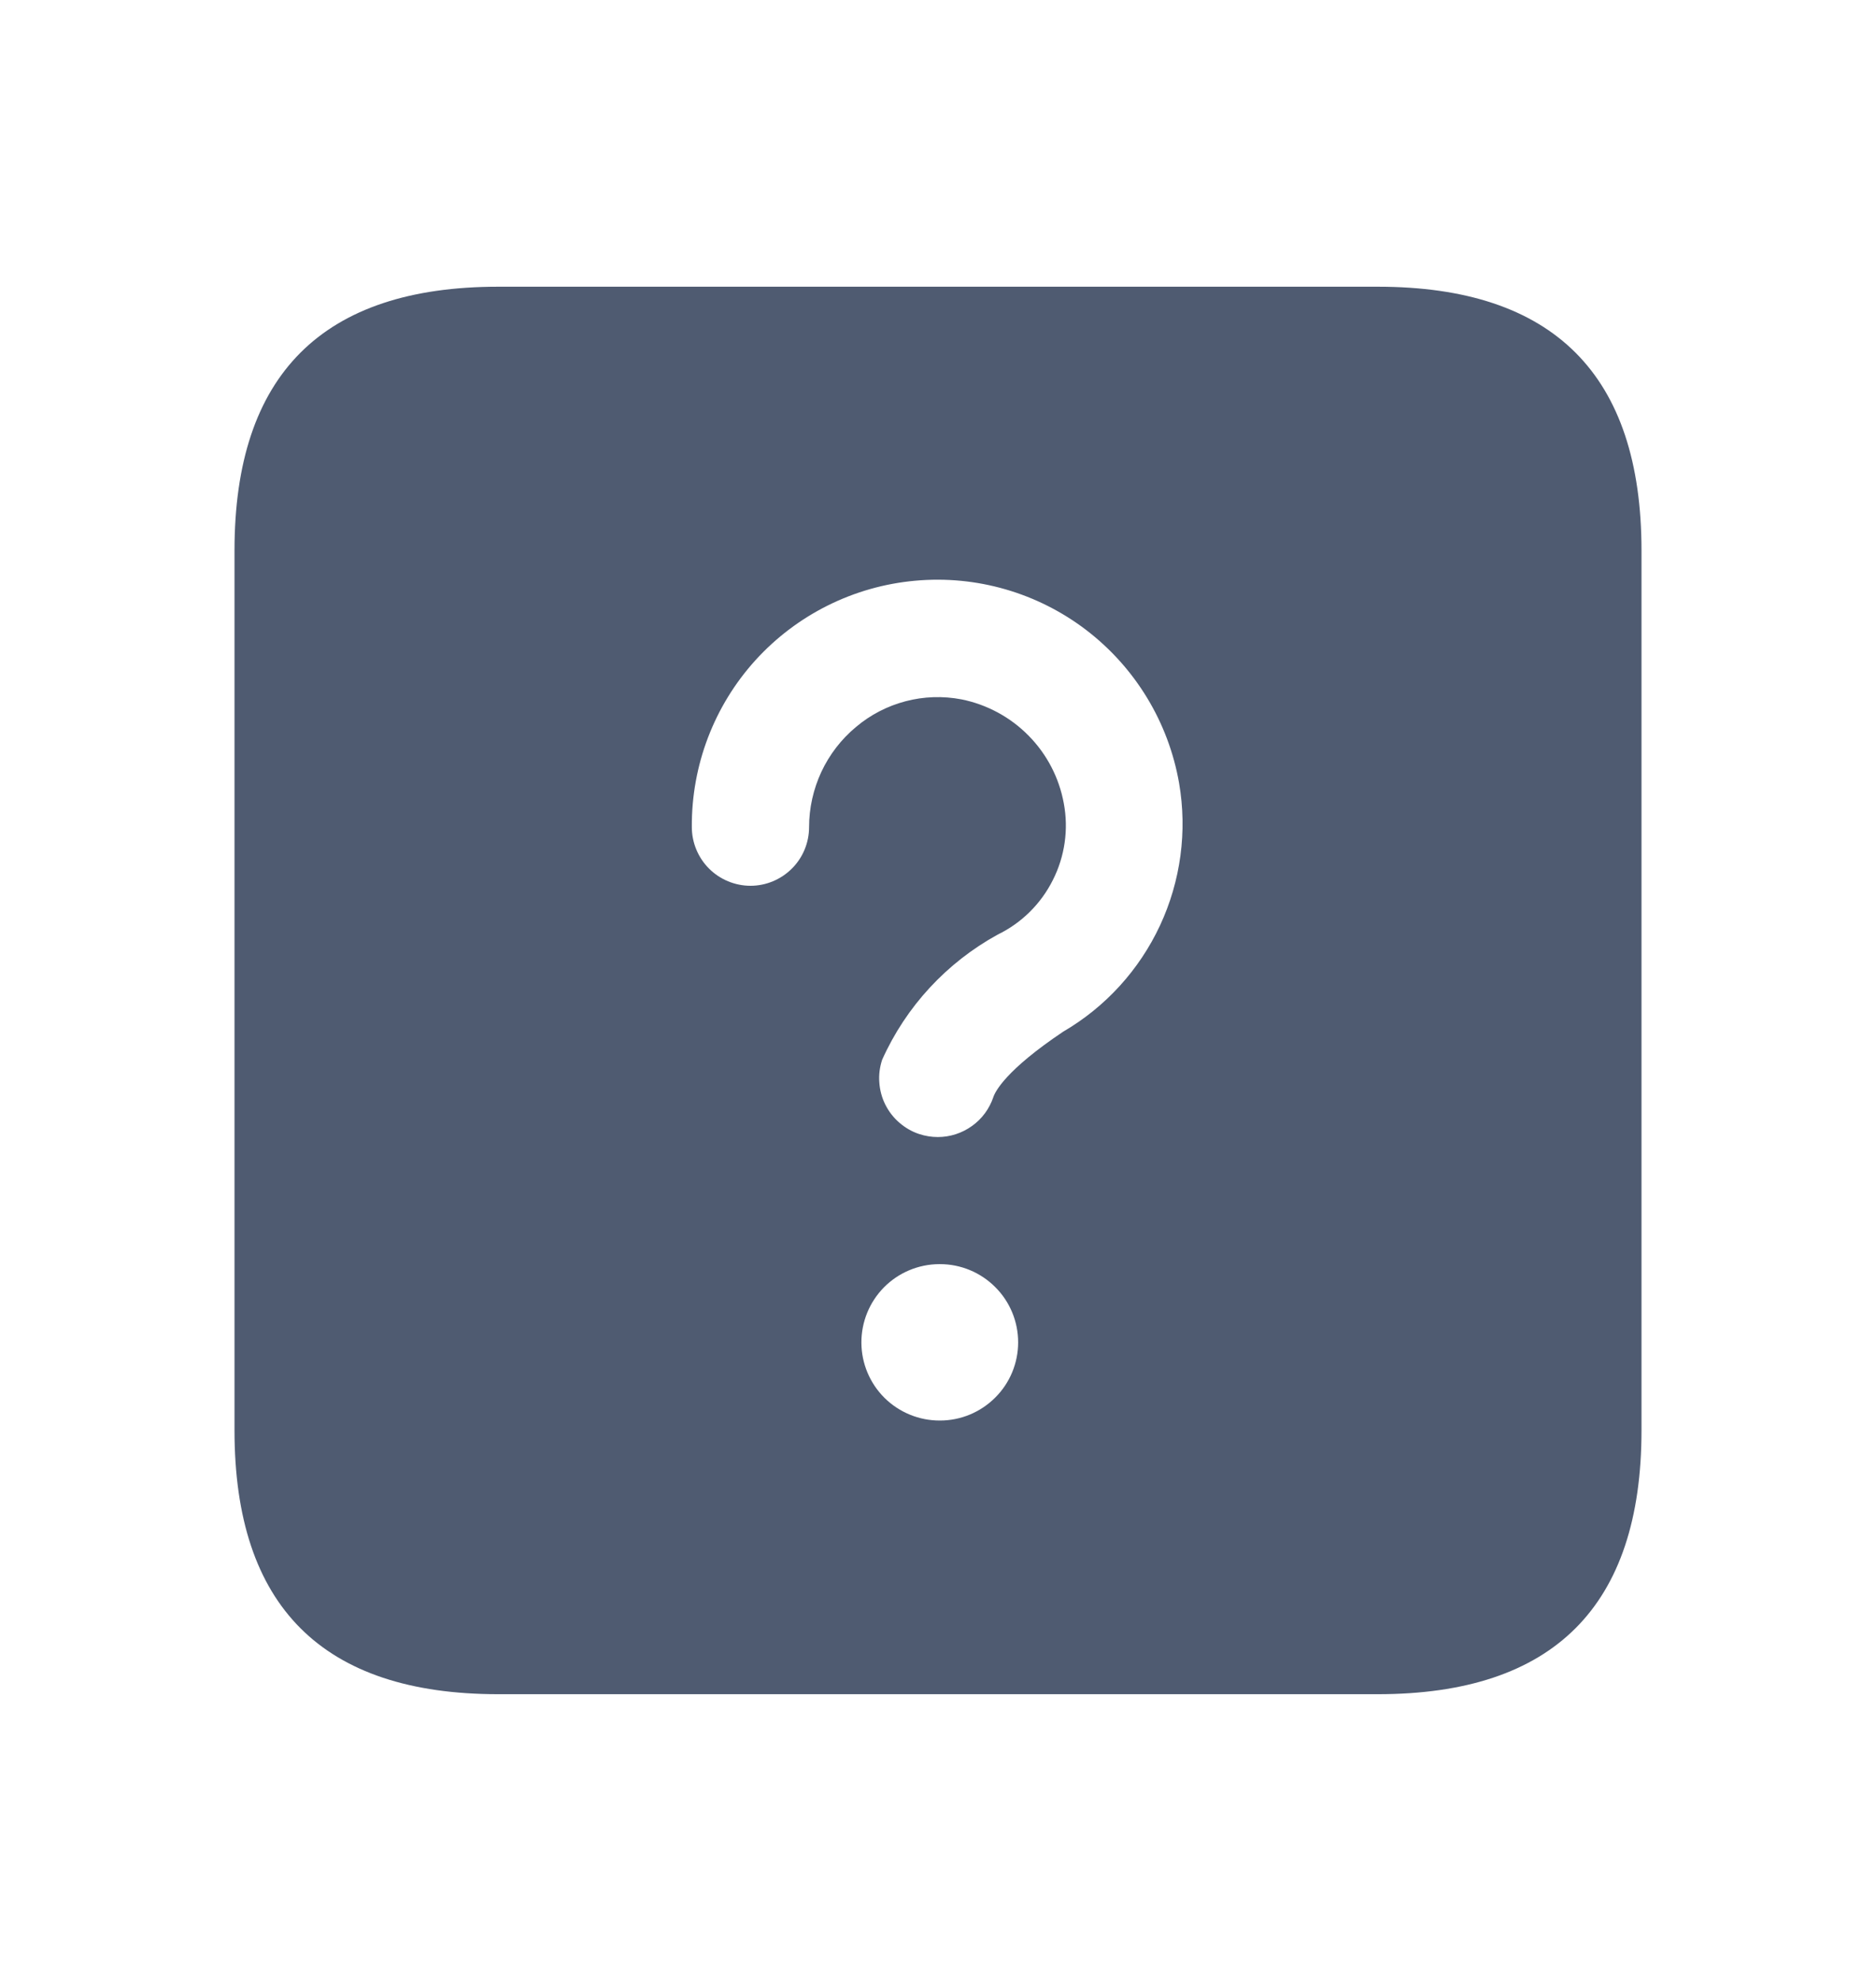 <svg width="18" height="19" viewBox="0 0 18 19" fill="none" xmlns="http://www.w3.org/2000/svg">
<g opacity="0.7">
<path d="M13.219 2.75H4.781C3.094 2.75 2.25 3.594 2.25 5.281V13.719C2.25 15.406 3.094 16.25 4.781 16.25H13.219C14.906 16.25 15.75 15.406 15.75 13.719V5.281C15.75 3.594 14.906 2.75 13.219 2.75ZM9.019 13.625C8.82 13.626 8.629 13.548 8.487 13.408C8.346 13.268 8.266 13.078 8.265 12.879C8.264 12.68 8.342 12.489 8.482 12.347C8.622 12.206 8.812 12.126 9.011 12.125H9.019C9.218 12.125 9.408 12.204 9.549 12.345C9.69 12.485 9.769 12.676 9.769 12.875C9.769 13.074 9.69 13.265 9.549 13.405C9.408 13.546 9.218 13.625 9.019 13.625ZM10.2 9.896C9.651 10.264 9.549 10.469 9.531 10.523C9.493 10.635 9.422 10.732 9.326 10.8C9.23 10.869 9.116 10.906 8.998 10.906C8.937 10.906 8.877 10.896 8.819 10.877C8.749 10.854 8.684 10.816 8.629 10.768C8.573 10.72 8.527 10.66 8.494 10.594C8.461 10.528 8.442 10.456 8.437 10.382C8.431 10.309 8.441 10.235 8.464 10.165C8.693 9.654 9.083 9.233 9.573 8.964C9.802 8.853 9.988 8.669 10.102 8.441C10.217 8.214 10.254 7.955 10.207 7.705C10.162 7.459 10.044 7.233 9.869 7.056C9.694 6.878 9.469 6.757 9.225 6.708C9.047 6.674 8.864 6.68 8.689 6.726C8.514 6.772 8.351 6.856 8.213 6.973C8.072 7.09 7.959 7.237 7.881 7.403C7.804 7.569 7.763 7.75 7.763 7.933C7.763 8.082 7.704 8.226 7.598 8.331C7.493 8.436 7.35 8.496 7.201 8.496C7.052 8.496 6.908 8.436 6.803 8.331C6.698 8.226 6.638 8.082 6.638 7.933C6.634 7.342 6.851 6.771 7.248 6.333C7.645 5.896 8.192 5.623 8.781 5.57C9.369 5.516 9.956 5.686 10.425 6.045C10.894 6.405 11.211 6.927 11.313 7.51C11.393 7.973 11.329 8.45 11.13 8.877C10.931 9.303 10.607 9.659 10.2 9.896Z" fill="#041535"/>
</g>
</svg>
